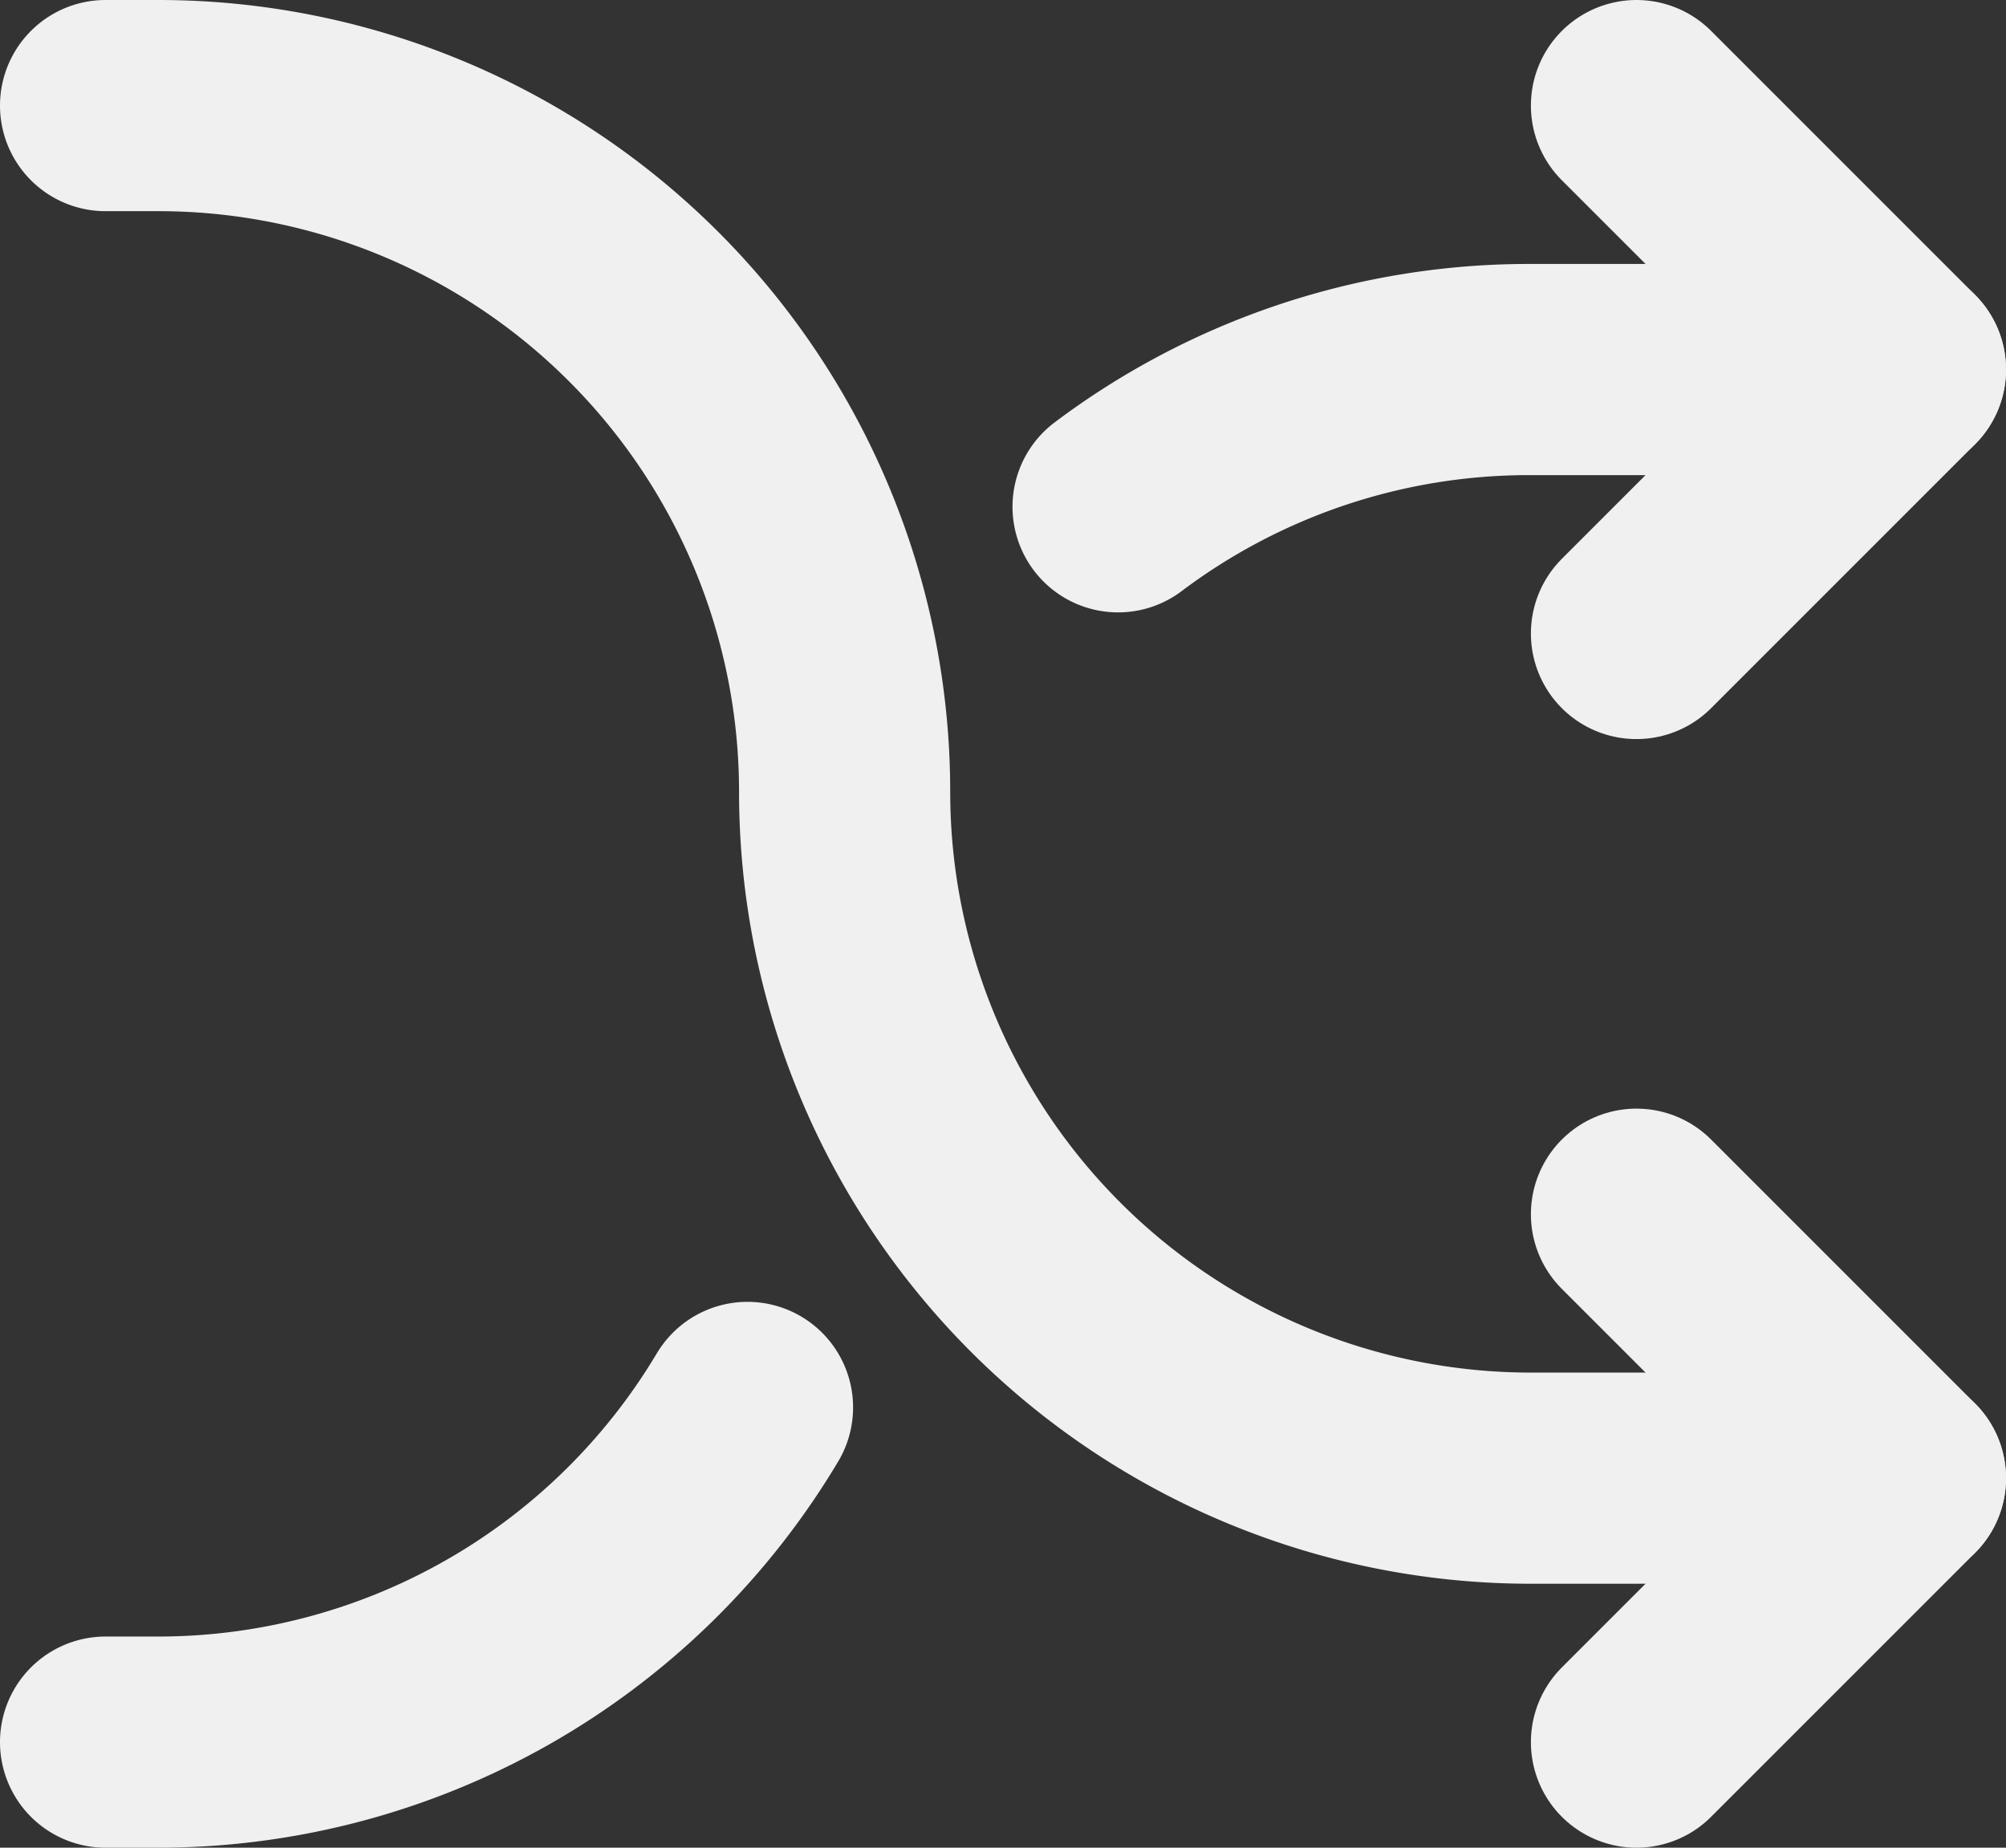 <svg xmlns="http://www.w3.org/2000/svg" width="19" height="17.5" viewBox="0 0 19 17.5"><rect x="0" y="0" width="19" height="17.5" fill="#333333" stroke="none"/><defs><style>.a{fill:none;stroke:#f0f0f0;stroke-linecap:round;stroke-linejoin:round;stroke-width:2px;}</style></defs><title>changes</title><path class="a" d="M18,14H14.5A6.5,6.5,0,0,1,8,7.5H8A6.5,6.5,0,0,0,1.5,1H1"/><polyline class="a" points="15.5 11.5 18 14 15.5 16.5"/><path class="a" d="M7.08,13.33A6.5,6.5,0,0,1,1.5,16.5H1"/><path class="a" d="M18,3.5H14.5a6.47,6.47,0,0,0-3.91,1.3"/><polyline class="a" points="15.5 6 18 3.5 15.5 1"/></svg>